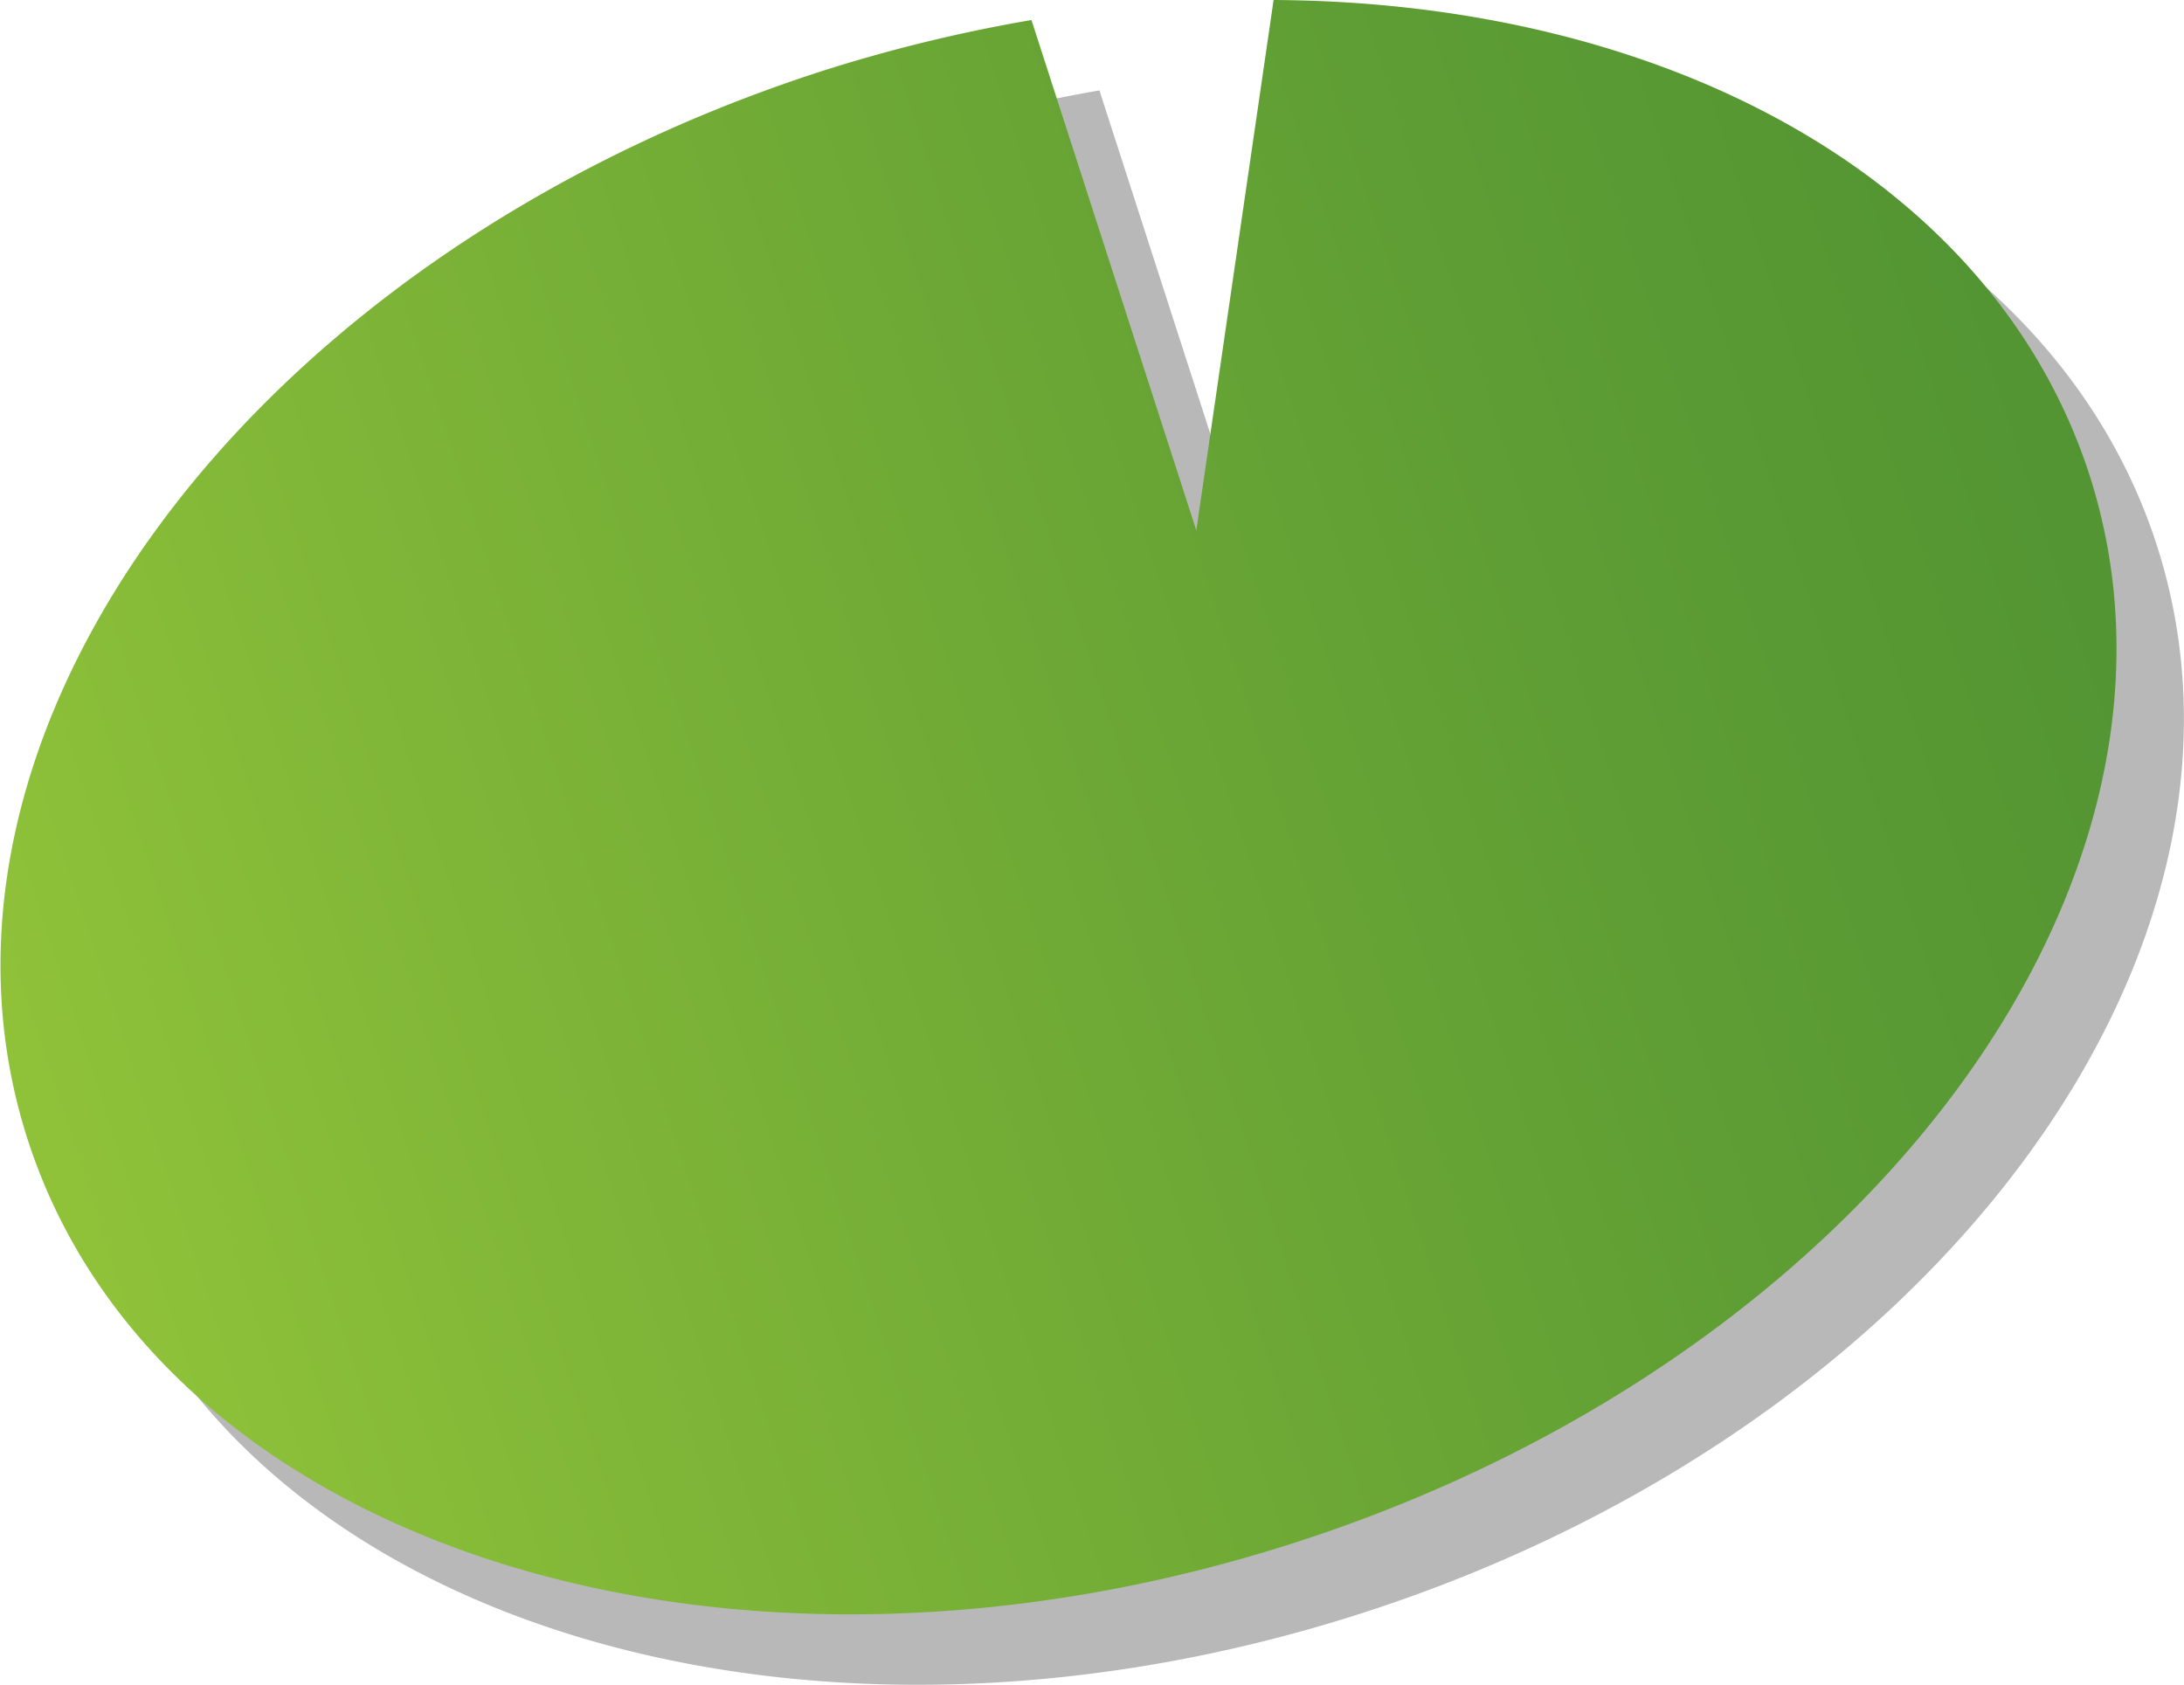 <svg xmlns="http://www.w3.org/2000/svg" xmlns:xlink="http://www.w3.org/1999/xlink" viewBox="0 0 152.62 117.74"><defs><style>.cls-1{opacity:0.28;}.cls-2{fill:url(#New_Gradient_Swatch_1);}</style><linearGradient id="New_Gradient_Swatch_1" x1="404.94" y1="490.11" x2="594.73" y2="490.11" gradientTransform="matrix(0.76, -0.25, 0.25, 0.77, -427.85, -200.23)" gradientUnits="userSpaceOnUse"><stop offset="0" stop-color="#8fc239"/><stop offset="0.2" stop-color="#81b738"/><stop offset="0.72" stop-color="#5f9e34"/><stop offset="1" stop-color="#529433"/></linearGradient></defs><g id="Layer_2" data-name="Layer 2"><g id="lily_pods" data-name="lily pods"><g id="lily_pod_2" data-name="lily pod 2"><g id="green"><path class="cls-1" d="M150.71,38.07c9.17,28.41-15.68,61.8-55.44,74.64S15.83,113,6.66,84.58,22.34,22.78,62.1,9.94A107.83,107.83,0,0,1,76.83,6.32L88.35,42,93.72,4.92C121.13,5.07,144,17.37,150.71,38.07Z"/><path class="cls-2" d="M146,33.15c9.17,28.41-15.68,61.8-55.44,74.64s-79.45.27-88.62-28.13S17.58,17.86,57.34,5A108,108,0,0,1,72.08,1.4L83.6,37.07,89,0C116.38.15,139.28,12.45,146,33.15Z"/></g></g></g></g></svg>
